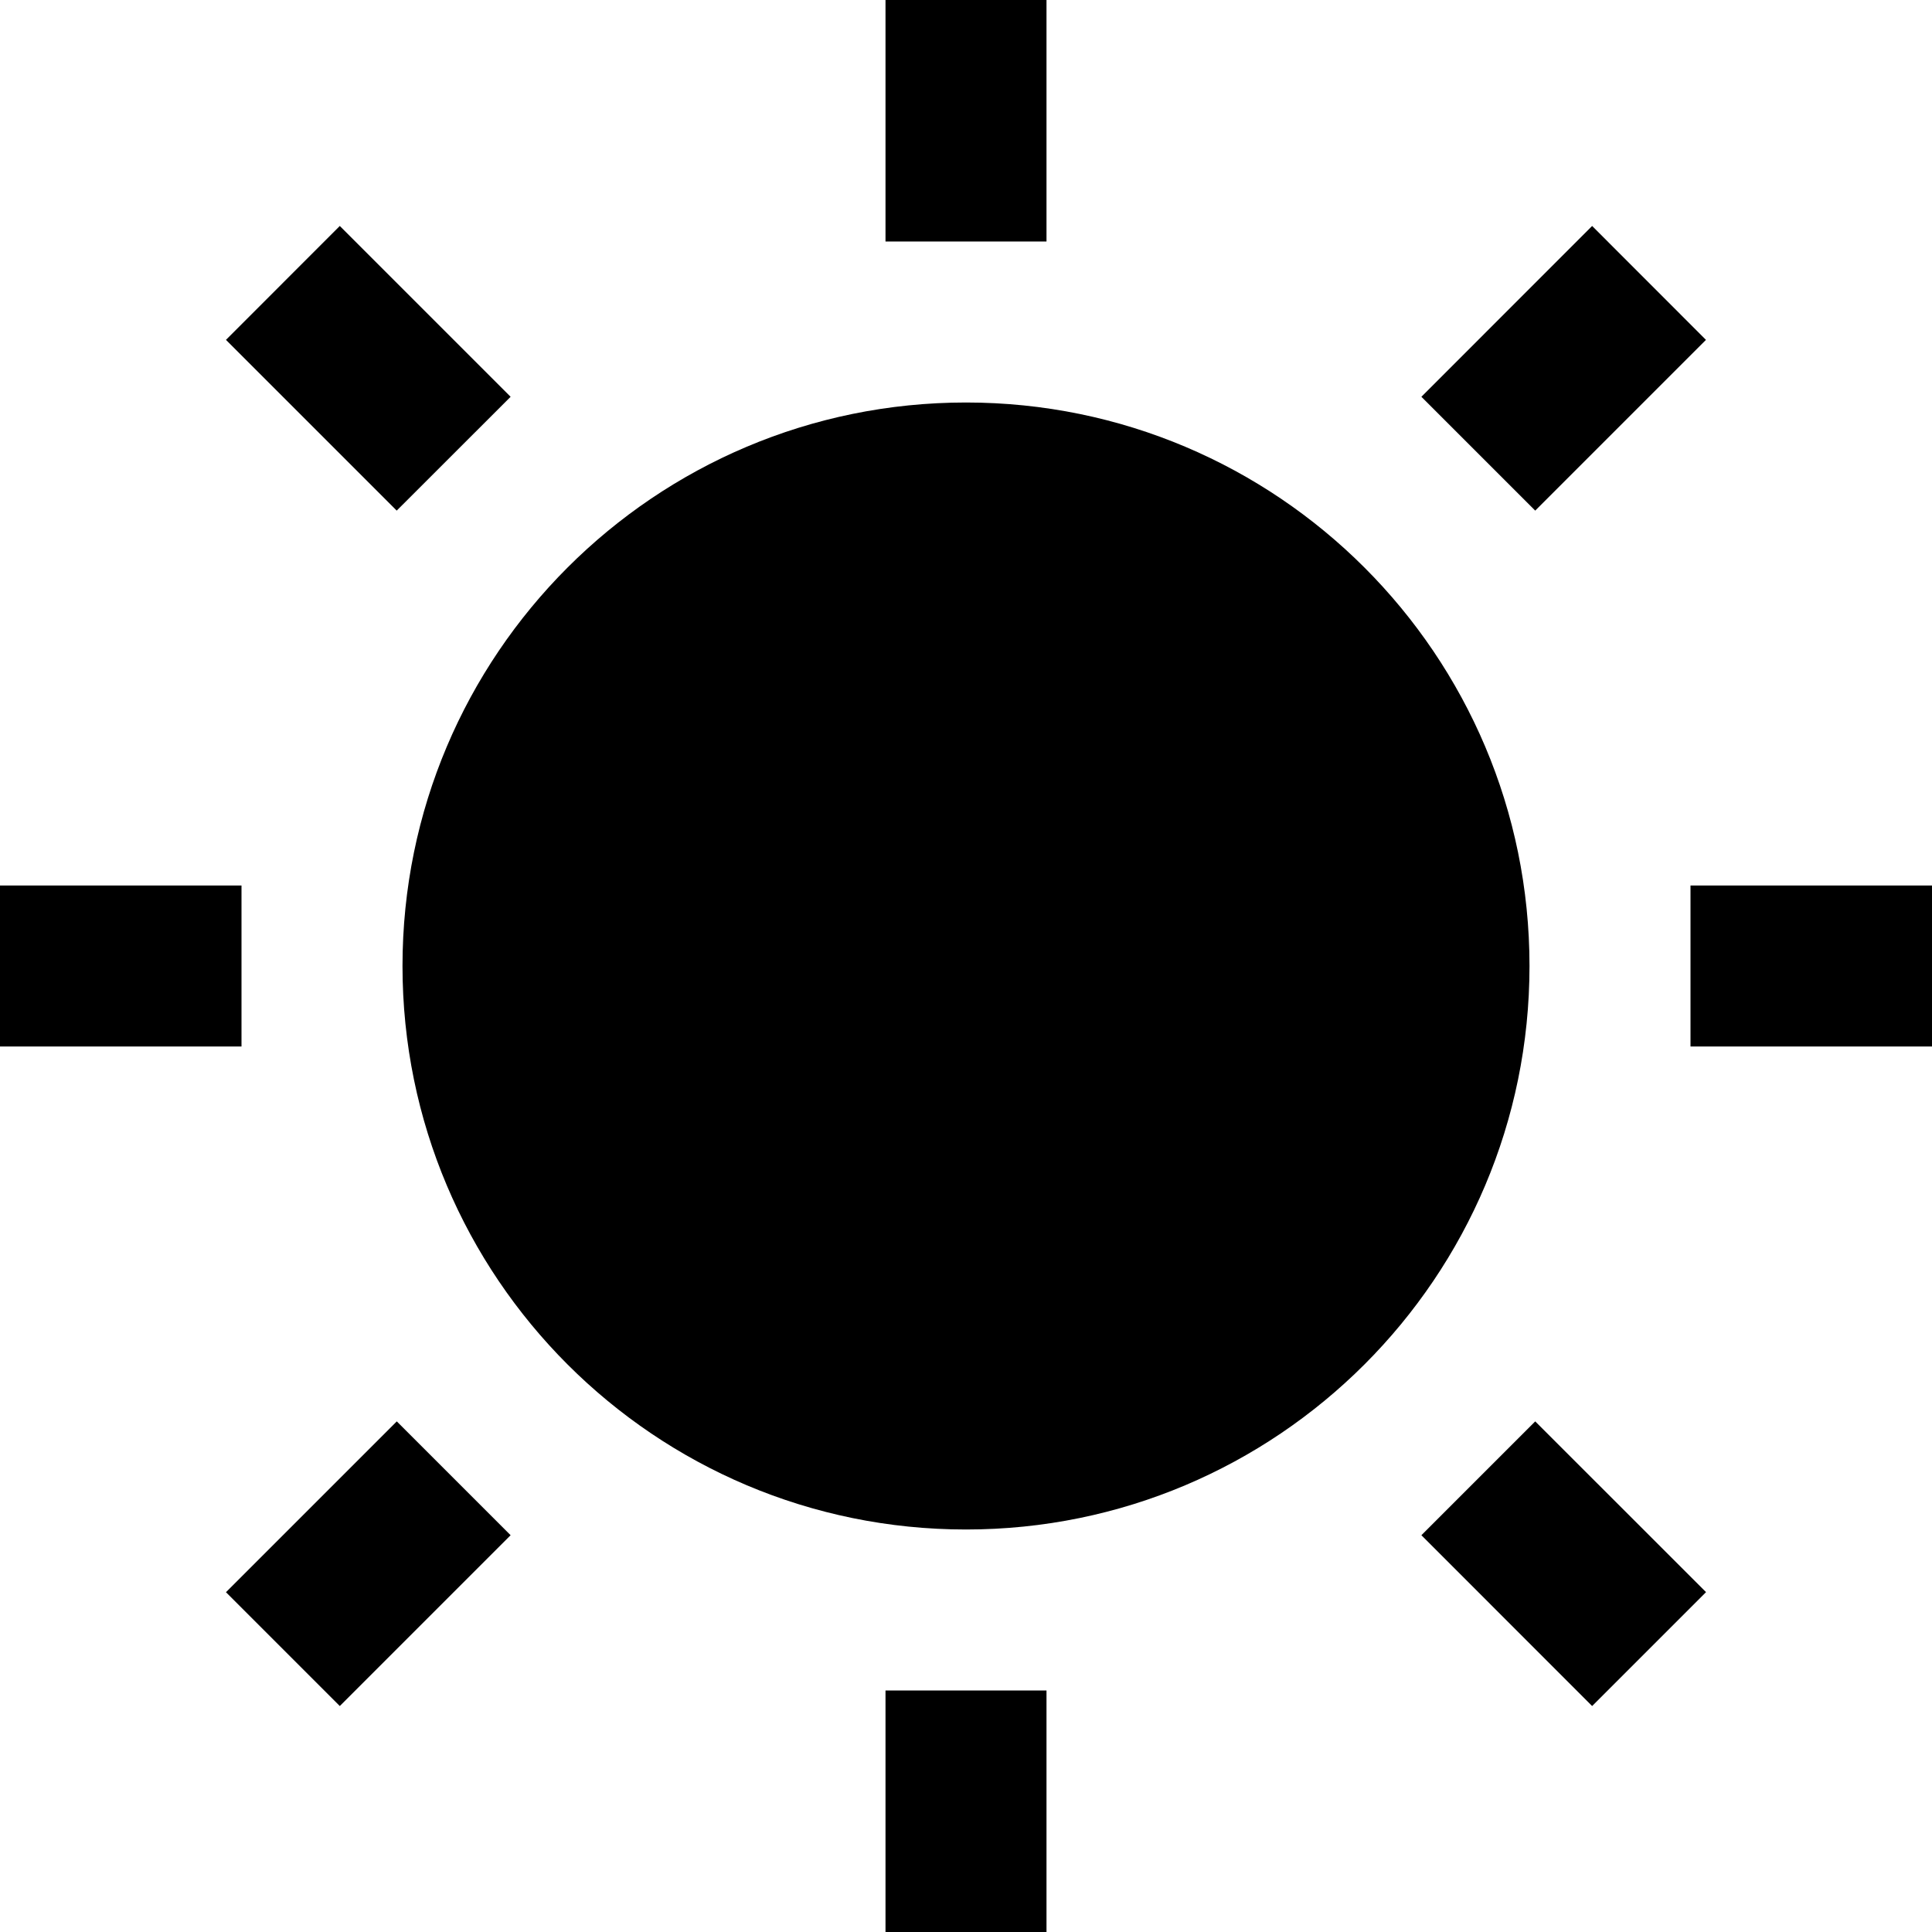 <svg width="24" height="24" viewBox="0 0 24 24" fill="none" xmlns="http://www.w3.org/2000/svg">
<path d="M3 11H0V13H3V11Z" fill="currentColor"/>
<path d="M4.221 2.807L2.807 4.222L4.928 6.343L6.343 4.929L4.221 2.807Z" fill="currentColor"/>
<path d="M13 0H11V3H13V0Z" fill="currentColor"/>
<path d="M19.778 2.807L17.657 4.929L19.071 6.343L21.192 4.222L19.778 2.807Z" fill="currentColor"/>
<path d="M24 11H21V13H24V11Z" fill="currentColor"/>
<path d="M19.071 17.657L17.657 19.071L19.778 21.193L21.193 19.778L19.071 17.657Z" fill="currentColor"/>
<path d="M13 21H11V24H13V21Z" fill="currentColor"/>
<path d="M4.929 17.657L2.807 19.779L4.221 21.193L6.343 19.071L4.929 17.657Z" fill="currentColor"/>
<path d="M12 19C15.866 19 19 15.866 19 12C19 8.134 15.866 5 12 5C8.134 5 5 8.134 5 12C5 15.866 8.134 19 12 19Z" fill="currentColor"/>
</svg>
